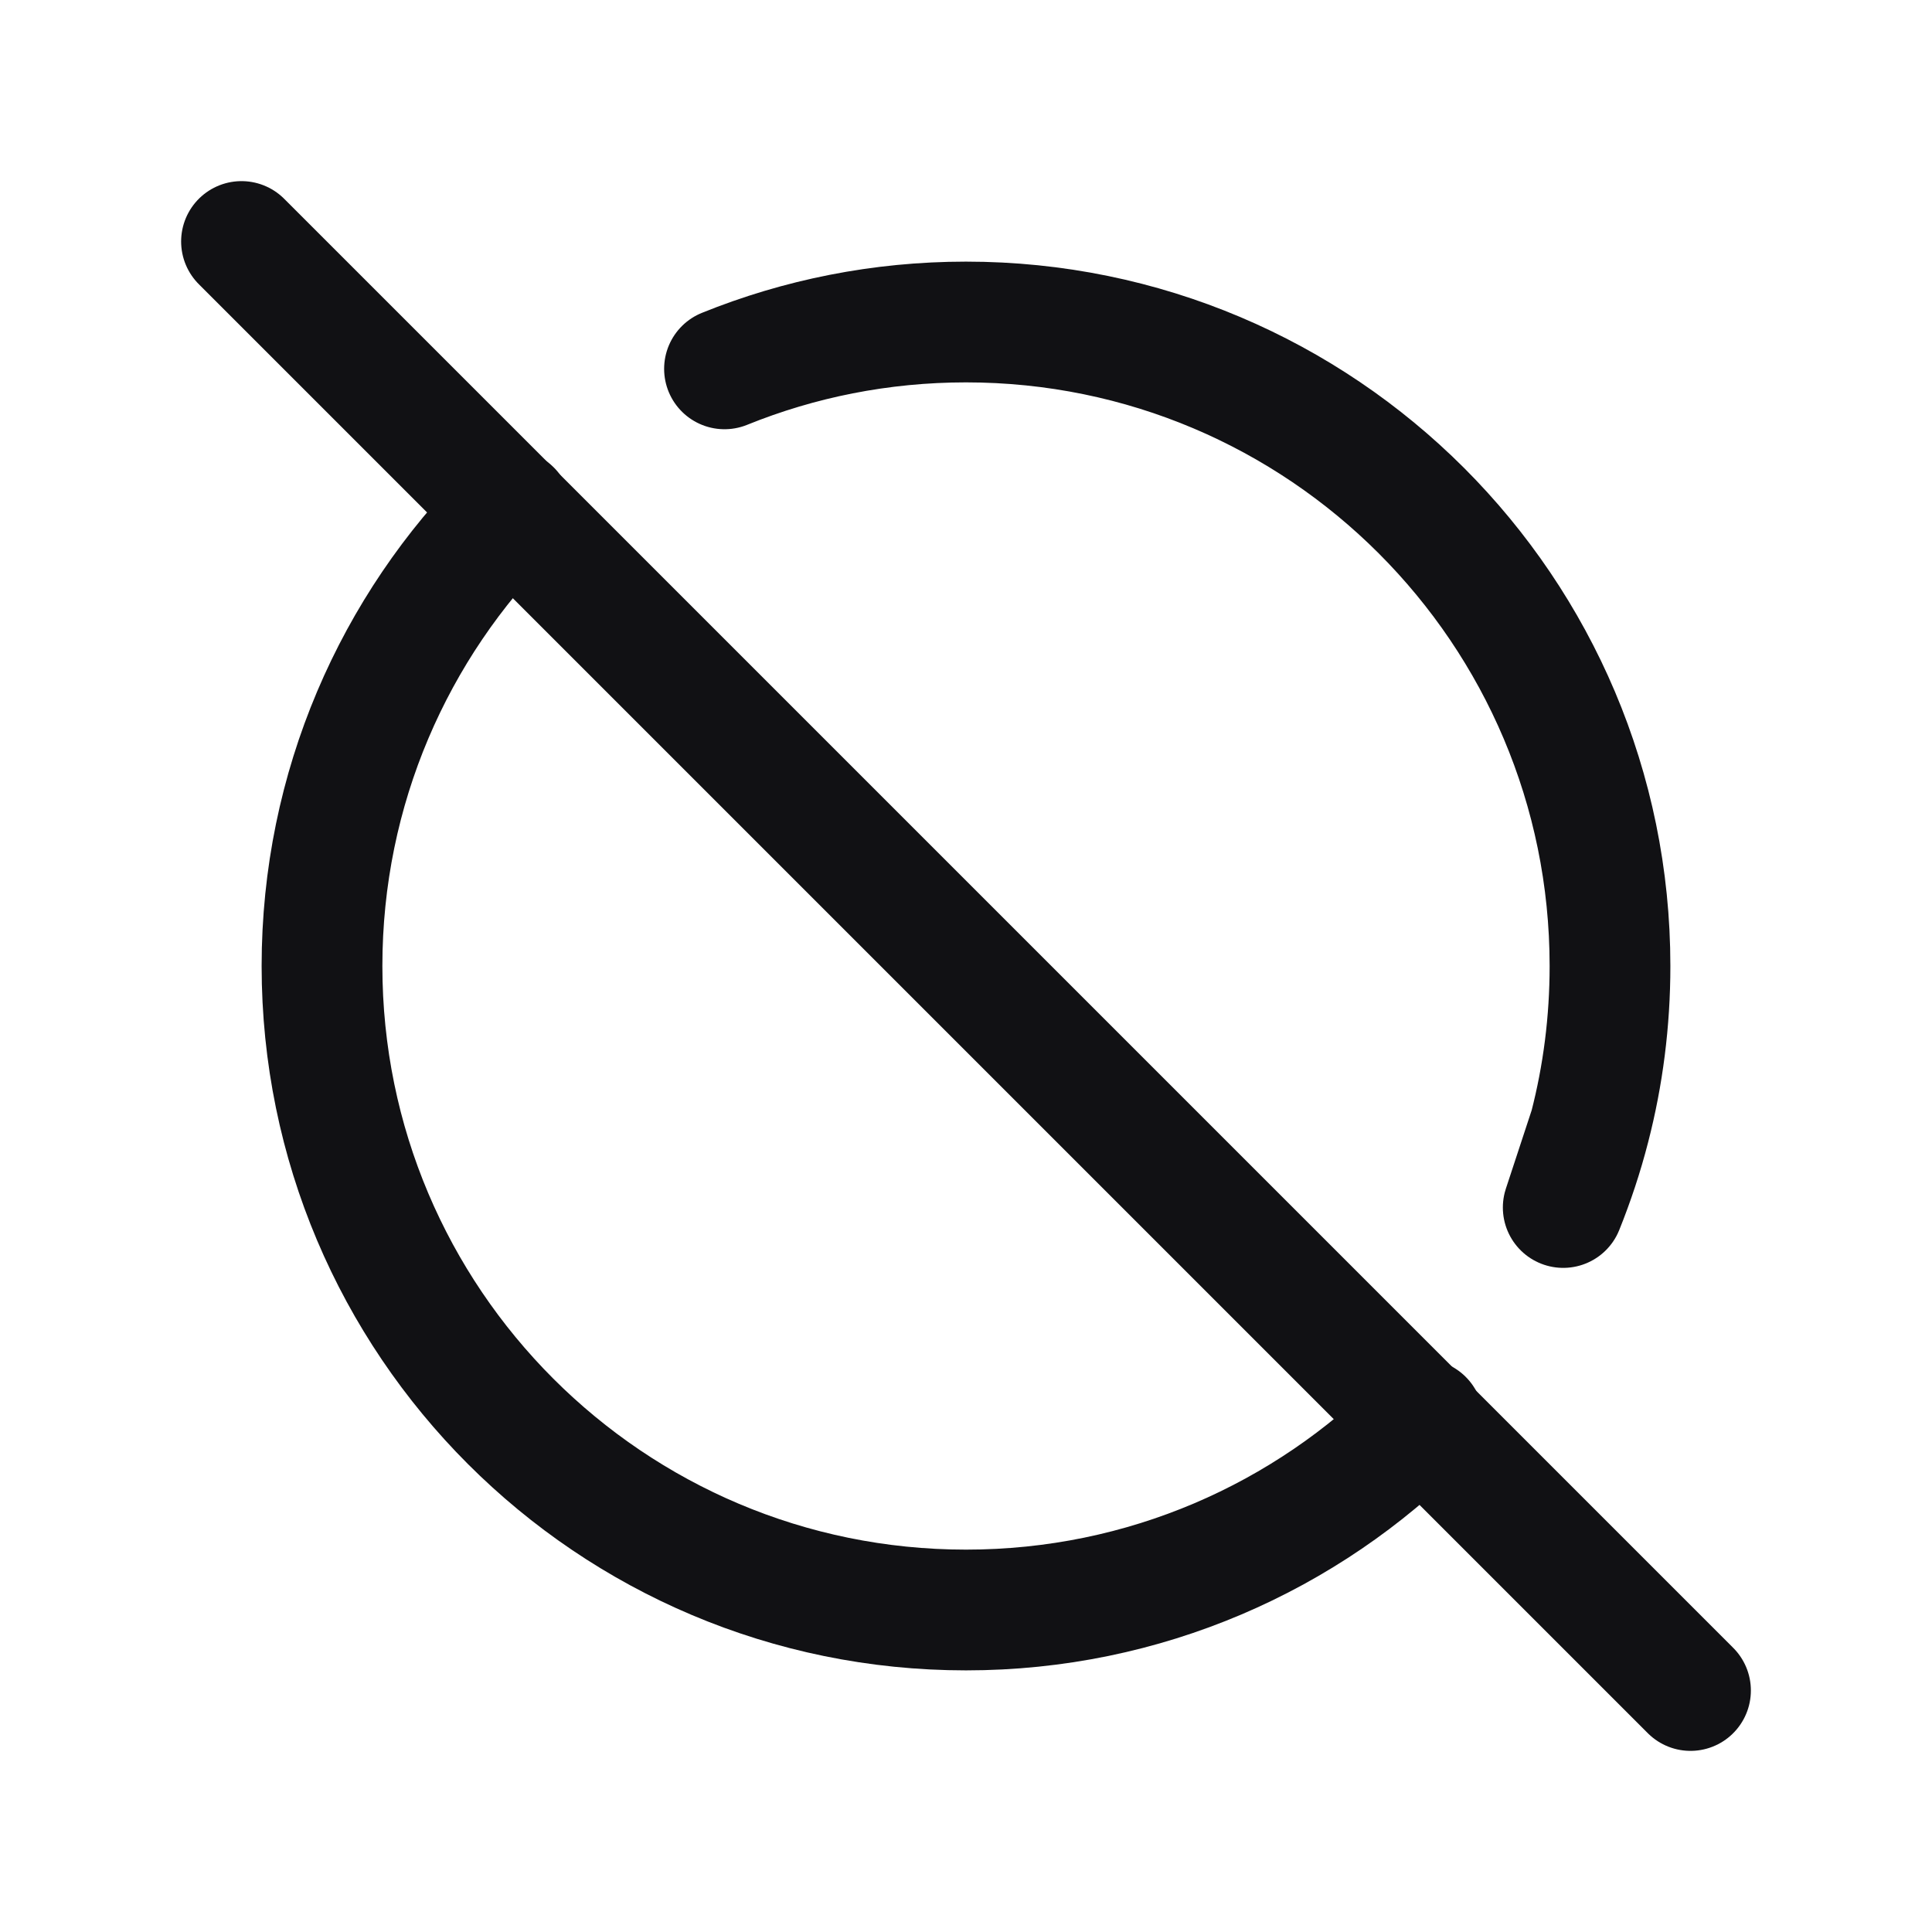 <svg width="24" height="24" viewBox="0 0 24 24" fill="none" xmlns="http://www.w3.org/2000/svg">
<g clip-path="url(#clip0_2228_22214)">
<path d="M6.349 6.337C4.898 7.785 4 9.788 4 12C4 16.418 7.582 20 12 20C14.22 20 16.229 19.096 17.678 17.635" stroke="#111114" stroke-width="1.5" stroke-linecap="round" stroke-linejoin="round"/>
<path d="M9 4.582C9.926 4.207 10.939 4 12 4C16.418 4 20 7.582 20 12C20 12.691 19.913 13.361 19.748 14M19.748 14C19.66 14.343 19.549 14.677 19.419 15L19.748 14Z" stroke="#111114" stroke-width="1.5" stroke-linecap="round" stroke-linejoin="round"/>
<path d="M3 3L21 21" stroke="#111114" stroke-width="1.5" stroke-linecap="round" stroke-linejoin="round"/>
</g>
<defs>
<clipPath id="clip0_2228_22214">
<rect width="24" height="24" fill="white"/>
</clipPath>
</defs>
</svg>
